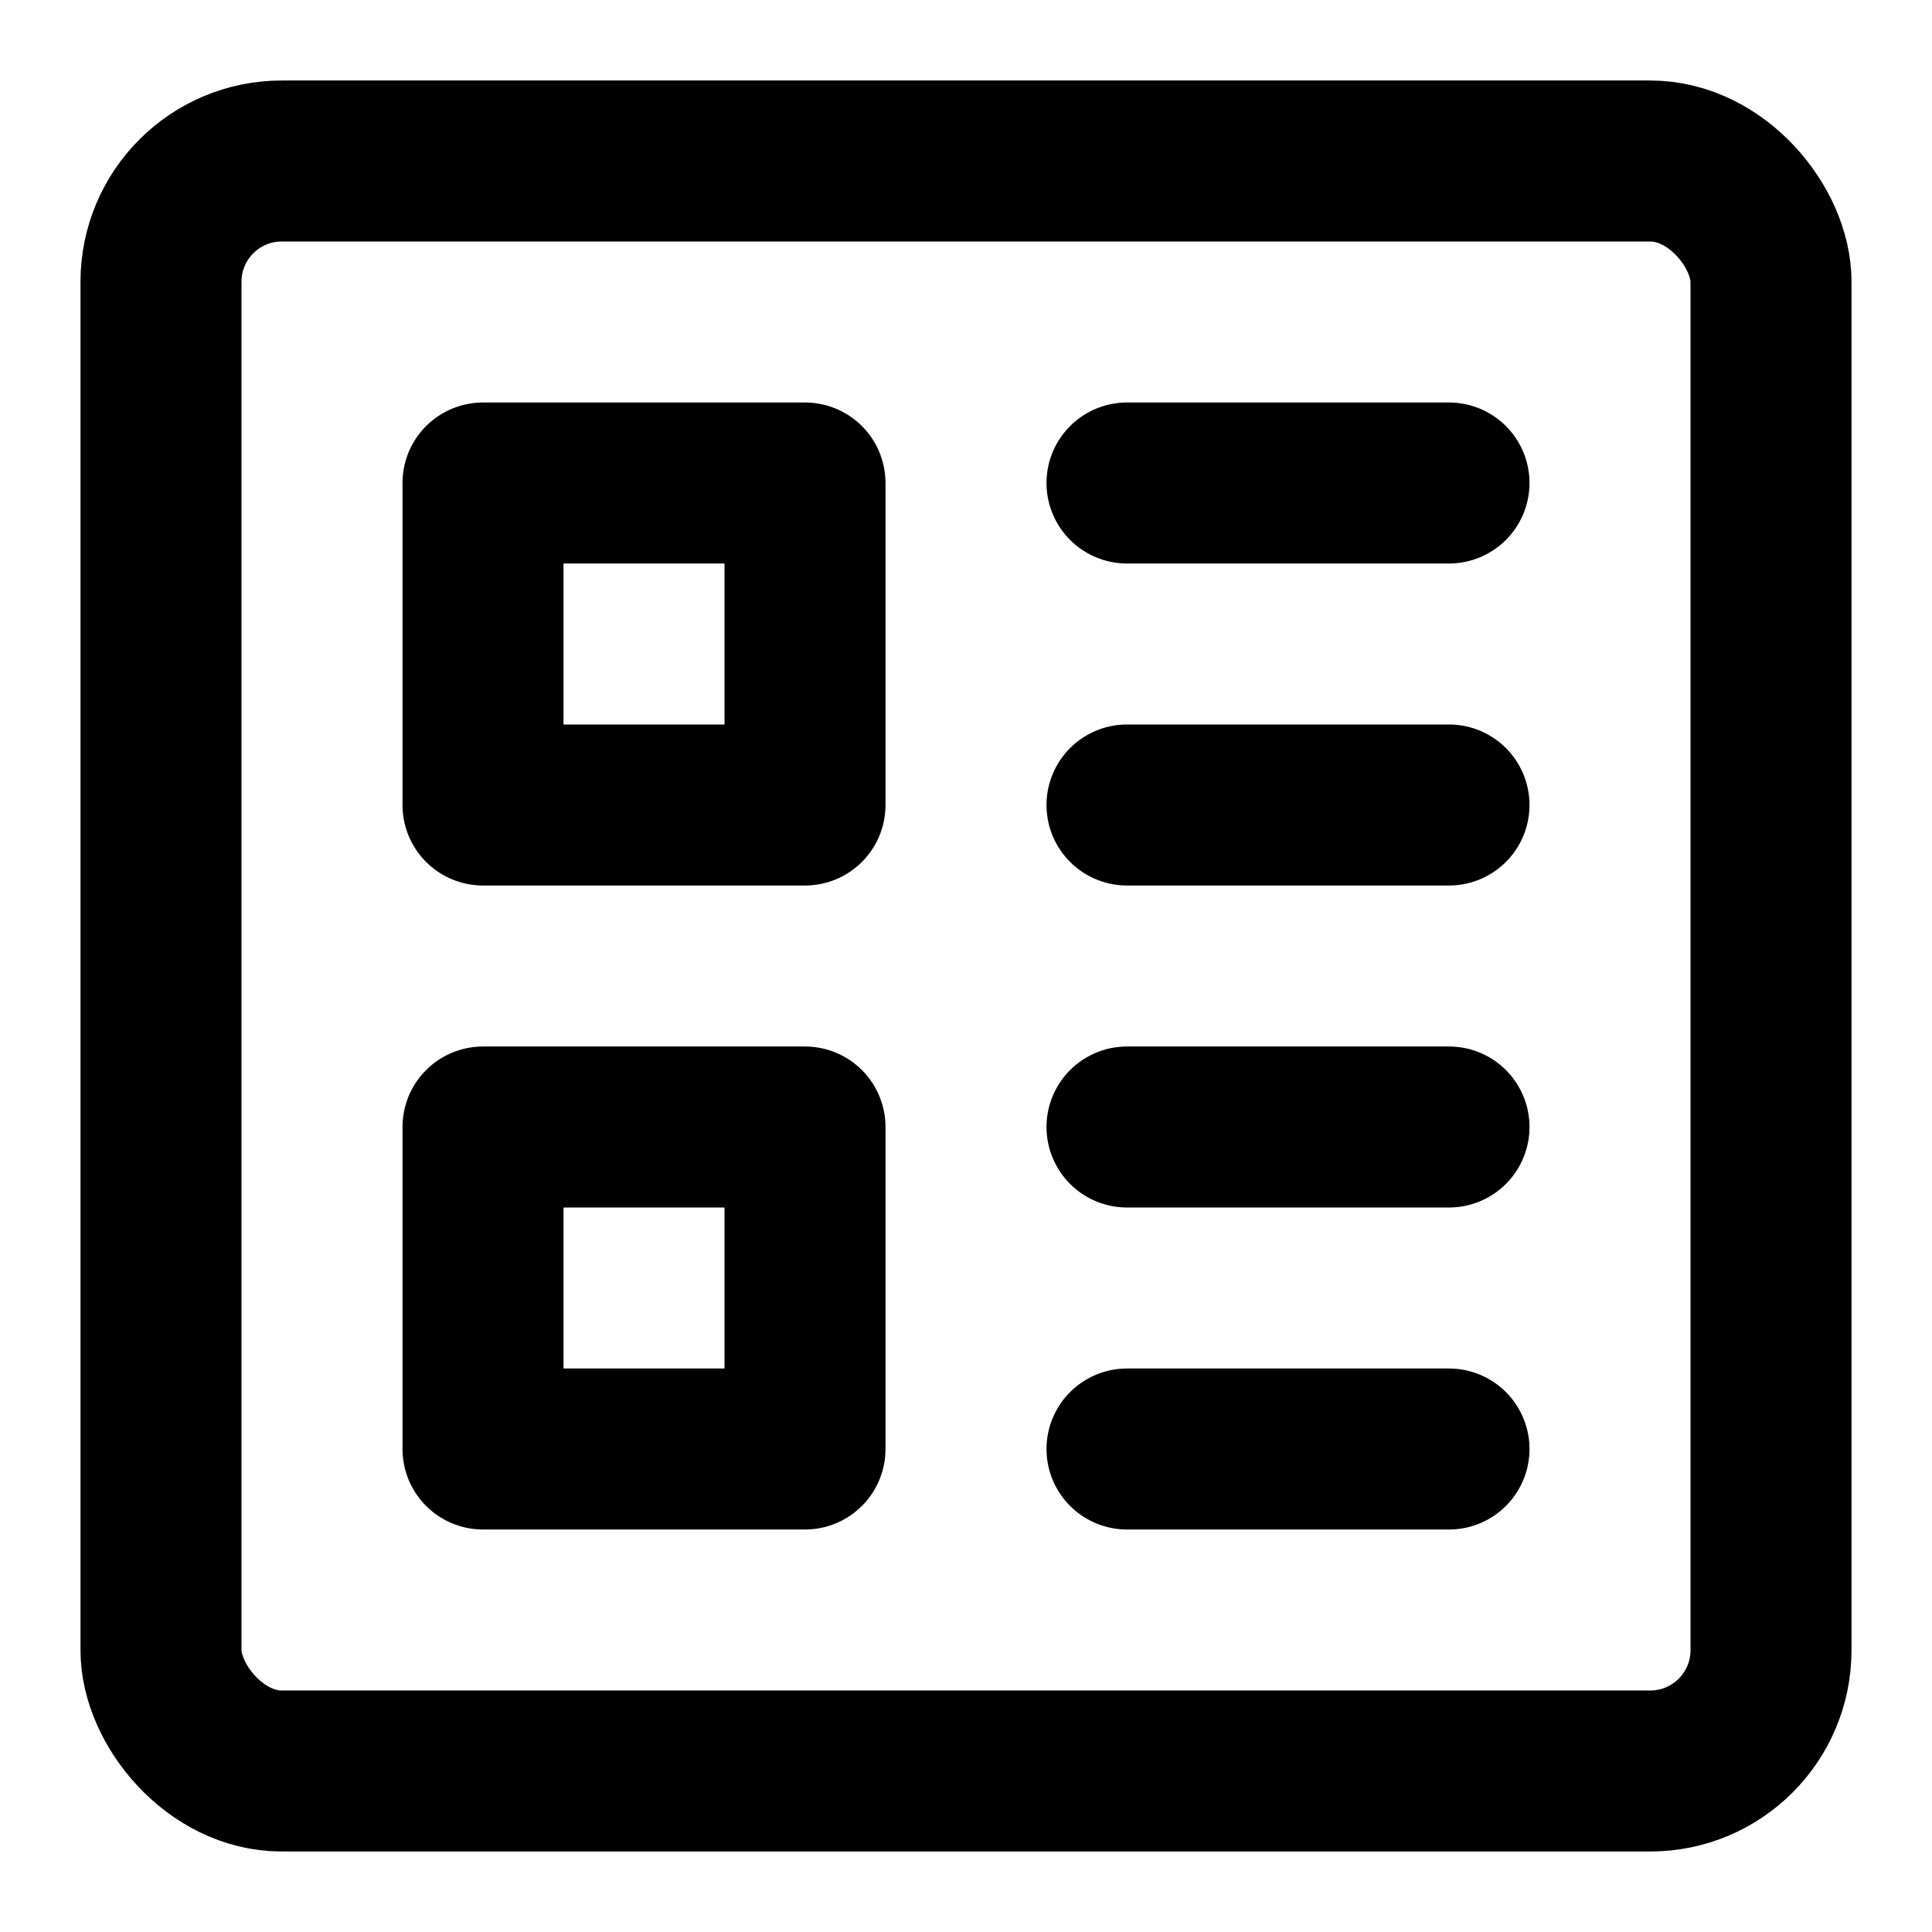 <svg width="48" height="48" viewBox="0 0 48 48" fill="none" xmlns="http://www.w3.org/2000/svg">
<rect x="4" y="4" width="40" height="40" rx="3" stroke="black" stroke-width="4" stroke-linejoin="round"/>
<rect x="12" y="12" width="8" height="8" stroke="black" stroke-width="4" stroke-linejoin="round"/>
<rect x="12" y="28" width="8" height="8" stroke="black" stroke-width="4" stroke-linejoin="round"/>
<path d="M28 28L36 28" stroke="black" stroke-width="4" stroke-linecap="round" stroke-linejoin="round"/>
<path d="M28 36H36" stroke="black" stroke-width="4" stroke-linecap="round" stroke-linejoin="round"/>
<path d="M28 12L36 12" stroke="black" stroke-width="4" stroke-linecap="round" stroke-linejoin="round"/>
<path d="M28 20L36 20" stroke="black" stroke-width="4" stroke-linecap="round" stroke-linejoin="round"/>
</svg>
